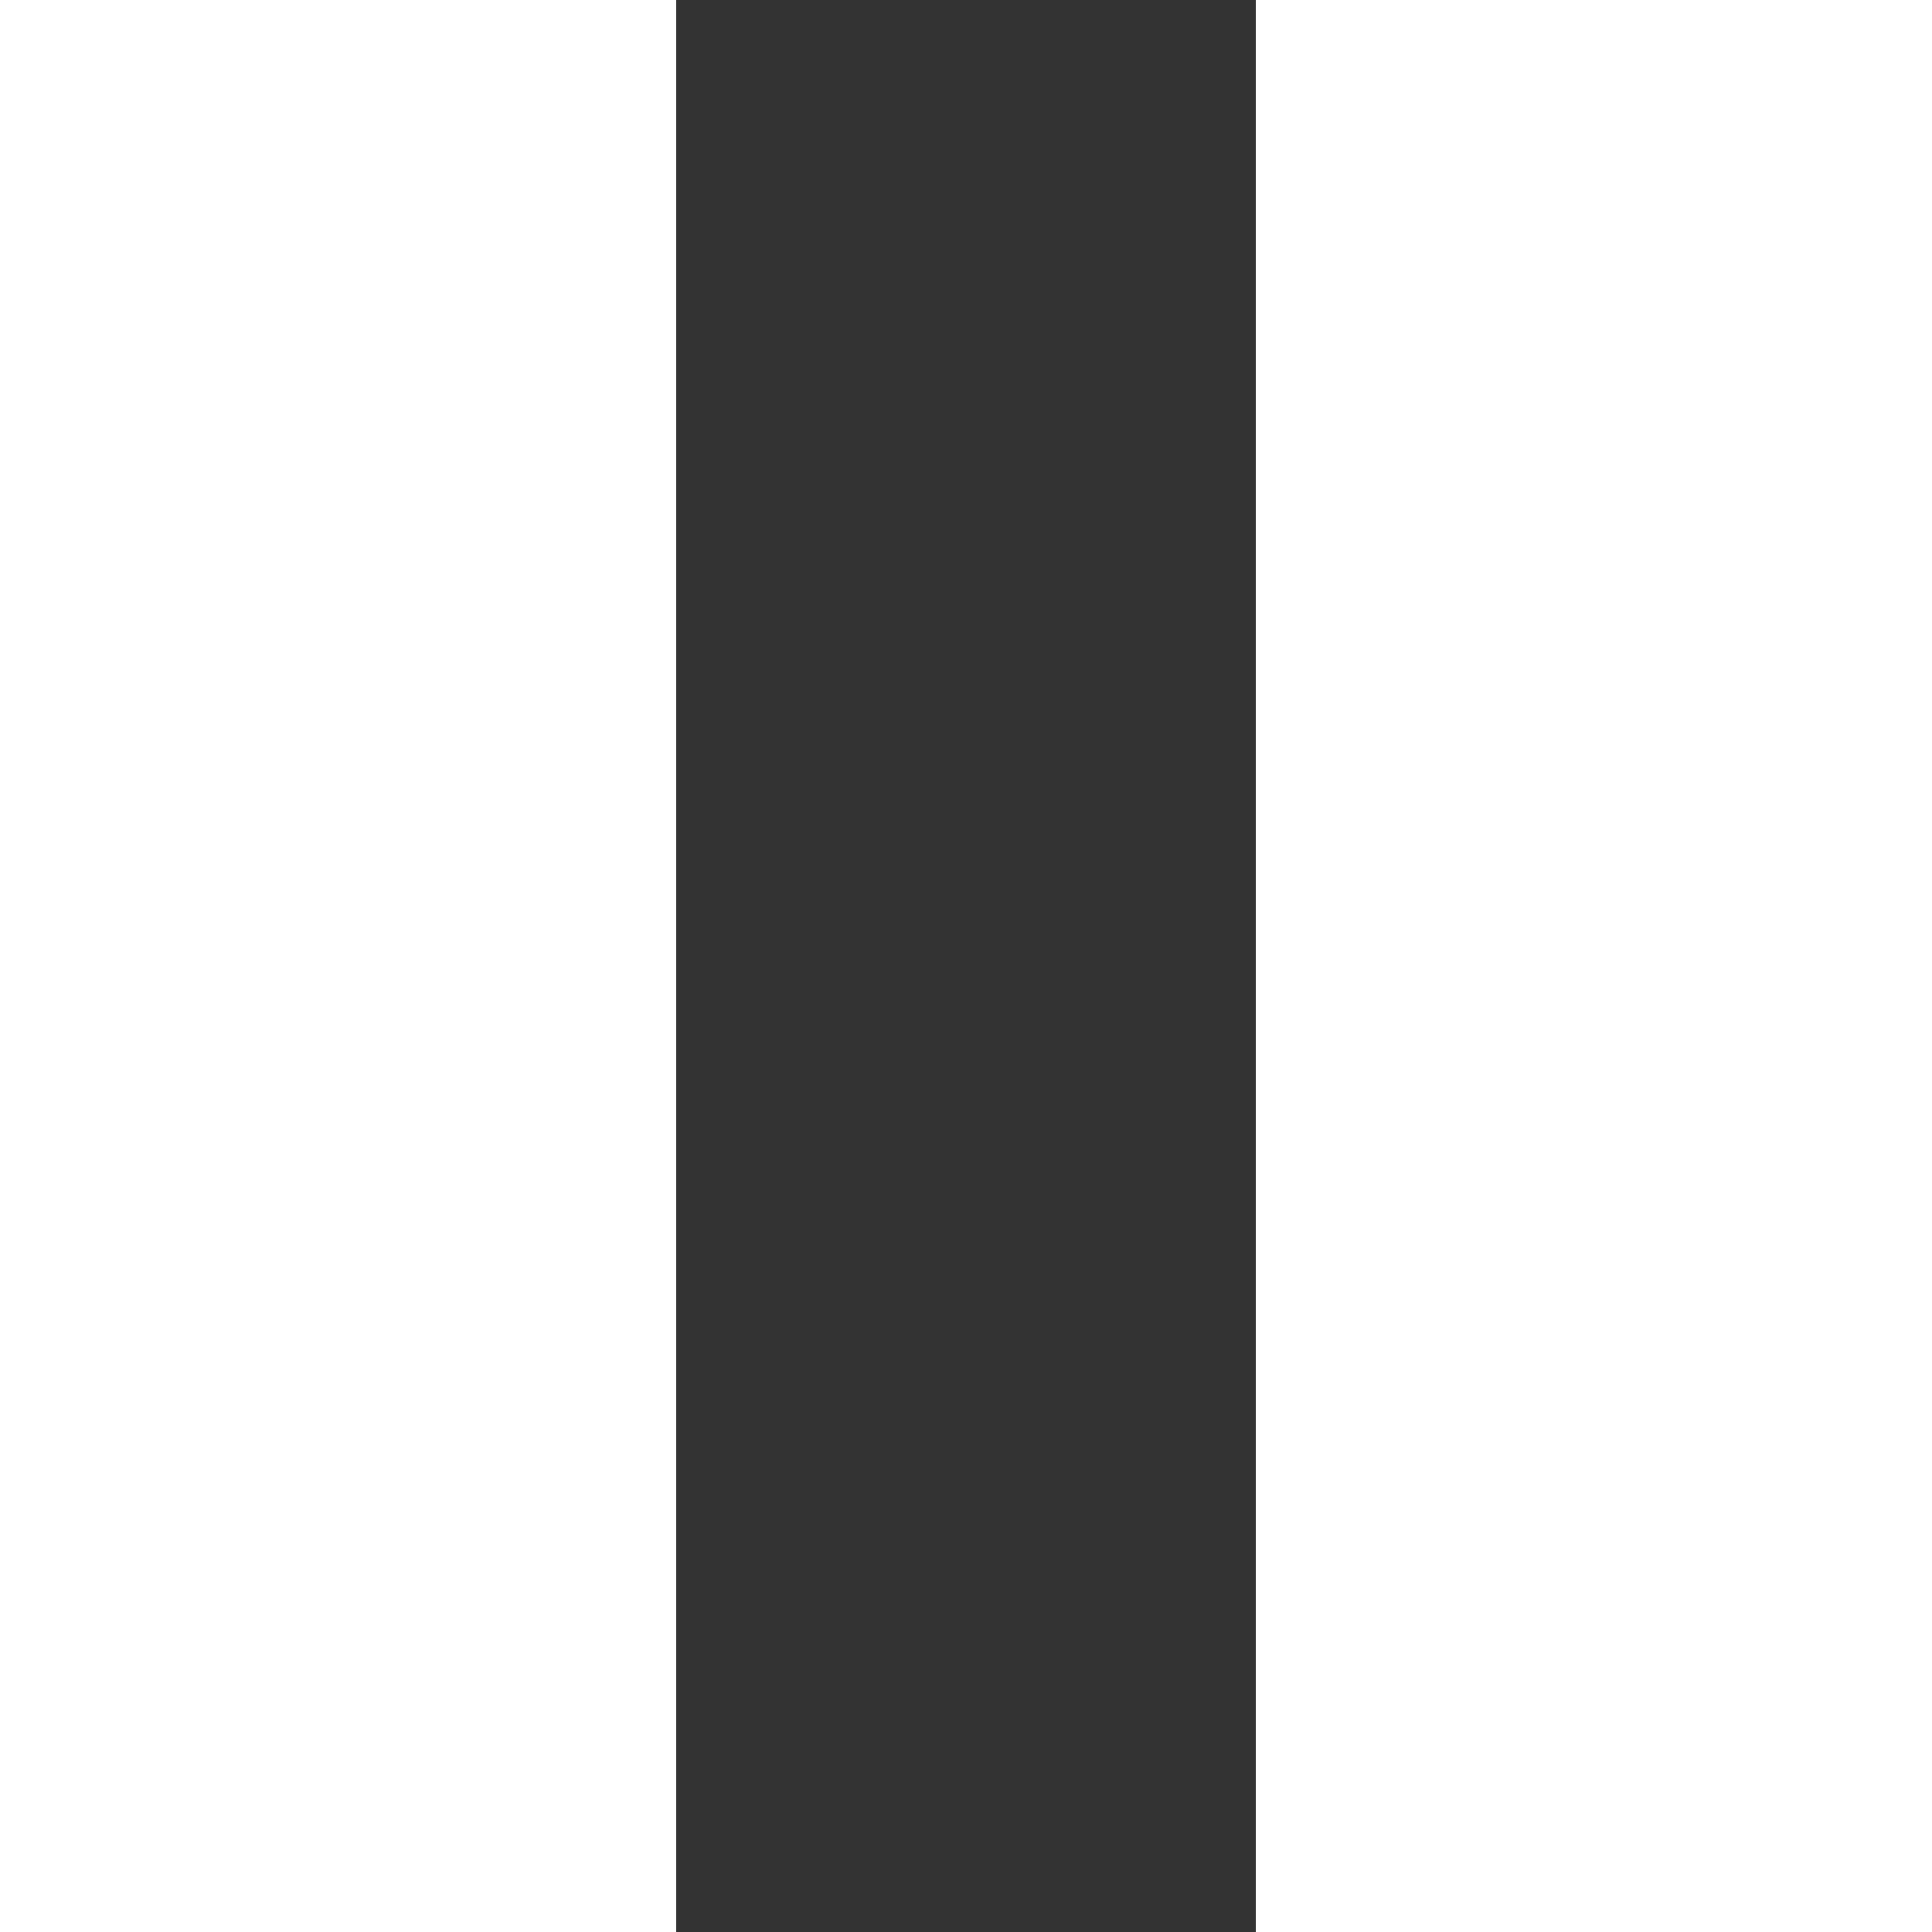<svg xmlns="http://www.w3.org/2000/svg" version="1.1" xmlns:xlink="http://www.w3.org/1999/xlink" xmlns:svgjs="http://svgjs.com/svgjs" width="512" height="512" x="0" y="0" viewBox="0 0 320 320" style="enable-background:new 0 0 512 512" xml:space="preserve" class=""><rect x="0" y="0" width="320" height="320" fill="#333333" stroke="none"/><g transform="matrix(1.5,0,0,1.5,-80,-80)"><path d="M112 0H16C7.168 0 0 7.168 0 16v288c0 8.832 7.168 16 16 16h96c8.832 0 16-7.168 16-16V16c0-8.832-7.168-16-16-16zM304 0h-96c-8.832 0-16 7.168-16 16v288c0 8.832 7.168 16 16 16h96c8.832 0 16-7.168 16-16V16c0-8.832-7.168-16-16-16z" fill="#ffffff" data-original="#000000" class=""></path></g></svg>